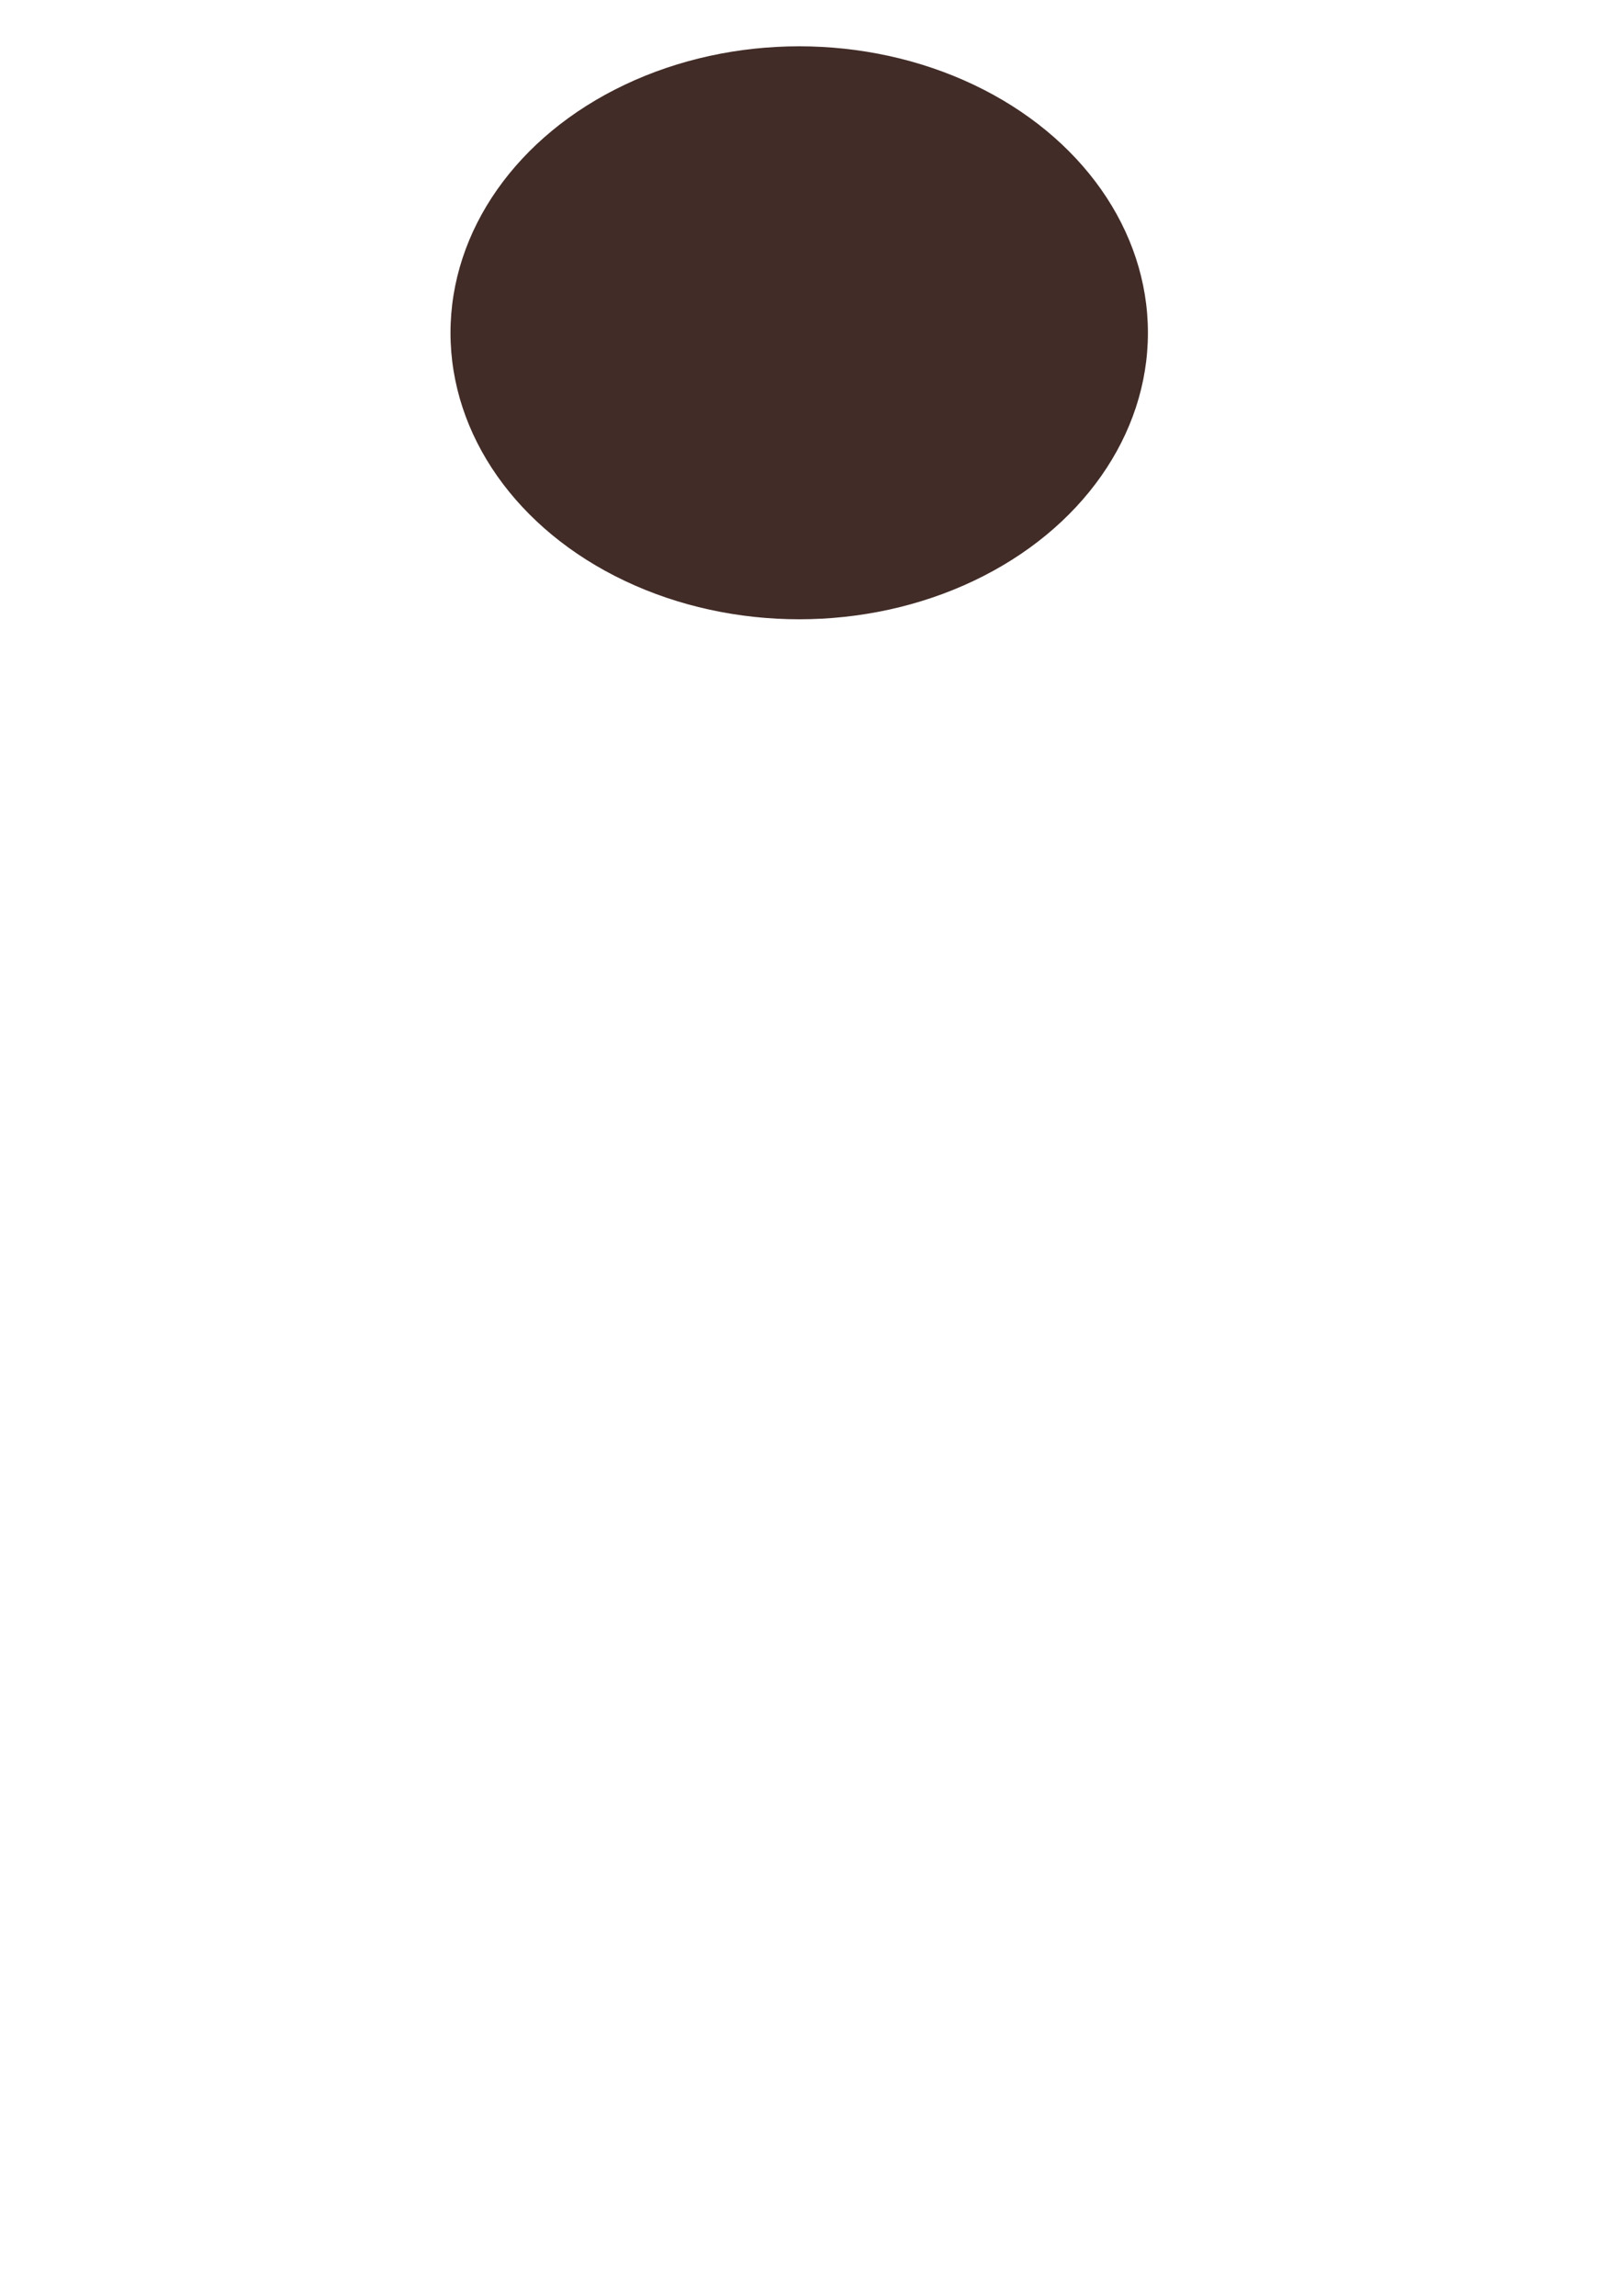 <svg width="80.002mm" height="114.23mm" version="1.1" viewBox="0 0 21.167 114.23" xmlns="http://www.w3.org/2000/svg">
 <g transform="translate(-217.34 -51.398)">
  <g transform="matrix(1 0 0 .982 123.23 2.513)" style="display:none">
   <path d="m139.26 163.41h-65.951c-3.95-29.308 66.595-29.183 65.951 0z" style="fill:#668c53;paint-order:stroke fill markers;stop-color:#000000"/>
   <ellipse cx="104.52" cy="145.27" rx="8.715" ry="8.956" style="fill:#395829;paint-order:stroke fill markers;stop-color:#000000"/>
  </g>
  <path d="m200.91 74.149c3.451-27.863 50.22-28.322 53.728 0 0.975 7.875 2.926 23.625 2.926 23.625h-59.58s1.951-15.75 2.926-23.625z" style="display:none;fill:#573a33;paint-order:stroke fill markers;stop-color:#000000"/>
  <g transform="translate(123.23)" style="display:none">
   <ellipse cx="132.74" cy="102.89" rx="9.43" ry="10.421" style="fill:#c59074;mix-blend-mode:normal;paint-order:stroke fill markers;stop-color:#000000"/>
   <ellipse cx="131.2" cy="102.94" rx="6.352" ry="7.019" style="fill:#926c55;mix-blend-mode:normal;paint-order:stroke fill markers;stop-color:#000000"/>
   <g transform="matrix(-1 0 0 1 209.45 0)">
    <ellipse cx="132.74" cy="102.89" rx="9.43" ry="10.421" style="fill:#c59074;mix-blend-mode:normal;paint-order:stroke fill markers;stop-color:#000000"/>
    <ellipse cx="131.2" cy="102.94" rx="6.352" ry="7.019" style="fill:#926c55;mix-blend-mode:normal;paint-order:stroke fill markers;stop-color:#000000"/>
   </g>
   <g transform="matrix(1 0 0 .975 0 1.703)">
    <path d="m98.498 126.37h12.076v18.676c0 9.206-12.076 7.237-12.076 0z" style="fill:#926c55;paint-order:stroke fill markers;stop-color:#000000"/>
    <ellipse cx="104.49" cy="102.89" rx="26.898" ry="36.099" style="fill-opacity:1;fill:#c59074;paint-order:stroke fill markers;stop-color:#000000"/>
   </g>
  </g>
  <g transform="translate(123.23)" style="display:none">
   <path d="m87.53 115.79h34.153c-5.712 14.485-30.232 13.408-34.153 0z" style="fill:#fff;paint-order:stroke fill markers;stop-color:#000000;stroke-linecap:round;stroke-linejoin:round;stroke-width:2.354;stroke:#926c55"/>
   <path d="m88.546 118.34 6.922 0.199-5.815 1.583z" style="fill-opacity:.997;fill:#c0c0c0"/>
   <path d="m120.4 118.29-6.911 0.148 5.705 1.667z" style="fill-opacity:1;fill:#c0c0c0"/>
  </g>
  <g transform="translate(123.23)" style="display:none">
   <ellipse cx="91.664" cy="100.84" rx="10.216" ry="11.173" style="fill:#fffbf9;paint-order:stroke fill markers;stop-color:#000000"/>
   <ellipse cx="93.117" cy="102.92" rx="2.915" ry="4.585" style="paint-order:stroke fill markers;stop-color:#000000;stroke-linecap:round;stroke-linejoin:round;stroke-width:2.745;stroke:#3c873b"/>
   <g transform="matrix(-1 0 0 1 207.52 -.627)">
    <ellipse cx="91.664" cy="100.84" rx="10.216" ry="11.173" style="fill:#fffbf9;paint-order:stroke fill markers;stop-color:#000000"/>
    <ellipse cx="93.117" cy="102.92" rx="2.915" ry="4.585" style="paint-order:stroke fill markers;stop-color:#000000;stroke-linecap:round;stroke-linejoin:round;stroke-width:2.745;stroke:#3c873b"/>
   </g>
   <rect transform="rotate(7.264)" x="99.169" y="71.509" width="11.986" height="3.495" ry="1.443" style="fill:#422c27;paint-order:stroke fill markers;stop-color:#000000"/>
   <rect transform="matrix(-.992 .126 .126 .992 0 0)" x="-106.05" y="97.669" width="11.986" height="3.495" ry="1.443" style="fill:#422c27;paint-order:stroke fill markers;stop-color:#000000"/>
  </g>
  <ellipse cx="227.71" cy="67.957" rx="17.36" ry="14.255" style="fill:#422c27;paint-order:stroke fill markers;stop-color:#000000"/>
 </g>
</svg>
